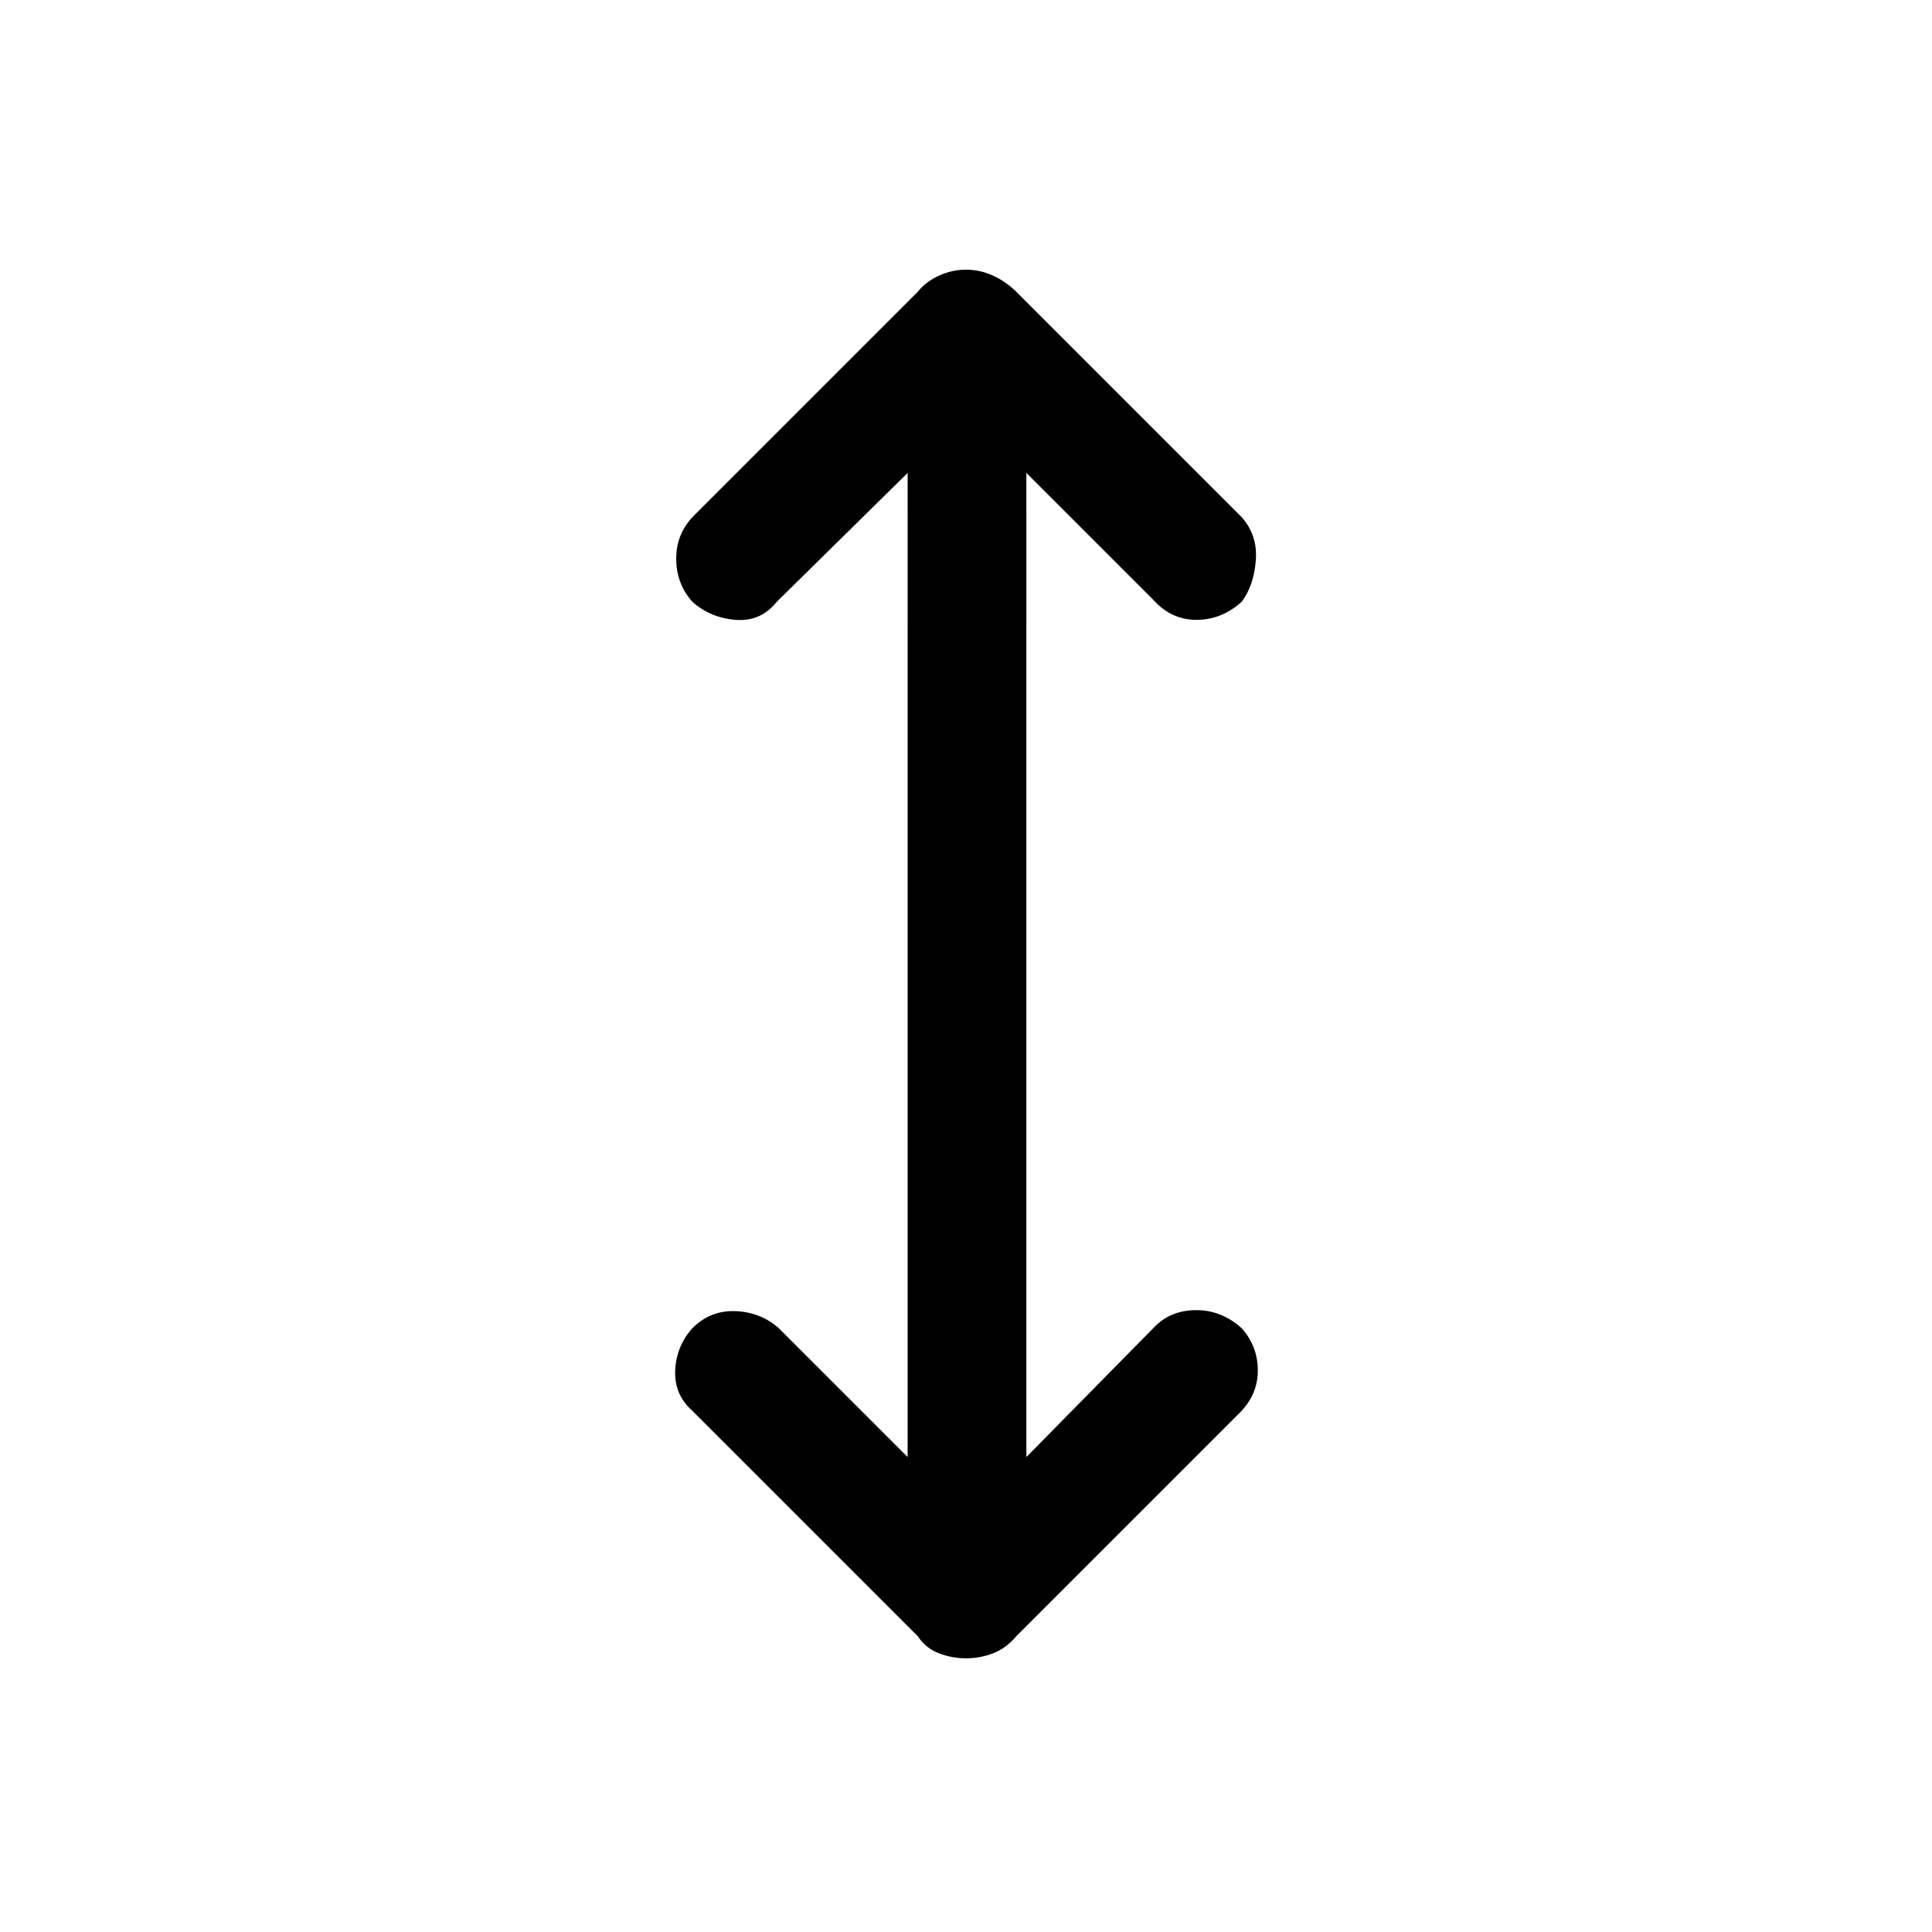 <svg xmlns="http://www.w3.org/2000/svg" height="48" width="48"><path d="M24 41.2q-.35 0-.675-.125-.325-.125-.525-.425l-5.6-5.6q-.45-.4-.425-1 .025-.6.425-1.05.45-.45 1.075-.425.625.025 1.075.425l3.2 3.2V11.75l-3.25 3.2q-.4.5-1.025.45-.625-.05-1.075-.45-.4-.45-.4-1.075t.45-1.075l5.55-5.55q.2-.25.525-.4.325-.15.675-.15.35 0 .675.15.325.15.575.4l5.6 5.6q.4.45.35 1.075-.05.625-.35 1.025-.5.45-1.125.45t-1.075-.5l-3.15-3.15V36.2l3.2-3.25q.4-.4 1.025-.4.625 0 1.125.45.4.45.4 1.05 0 .6-.45 1.05l-5.55 5.55q-.25.3-.575.425-.325.125-.675.125Z"/></svg>